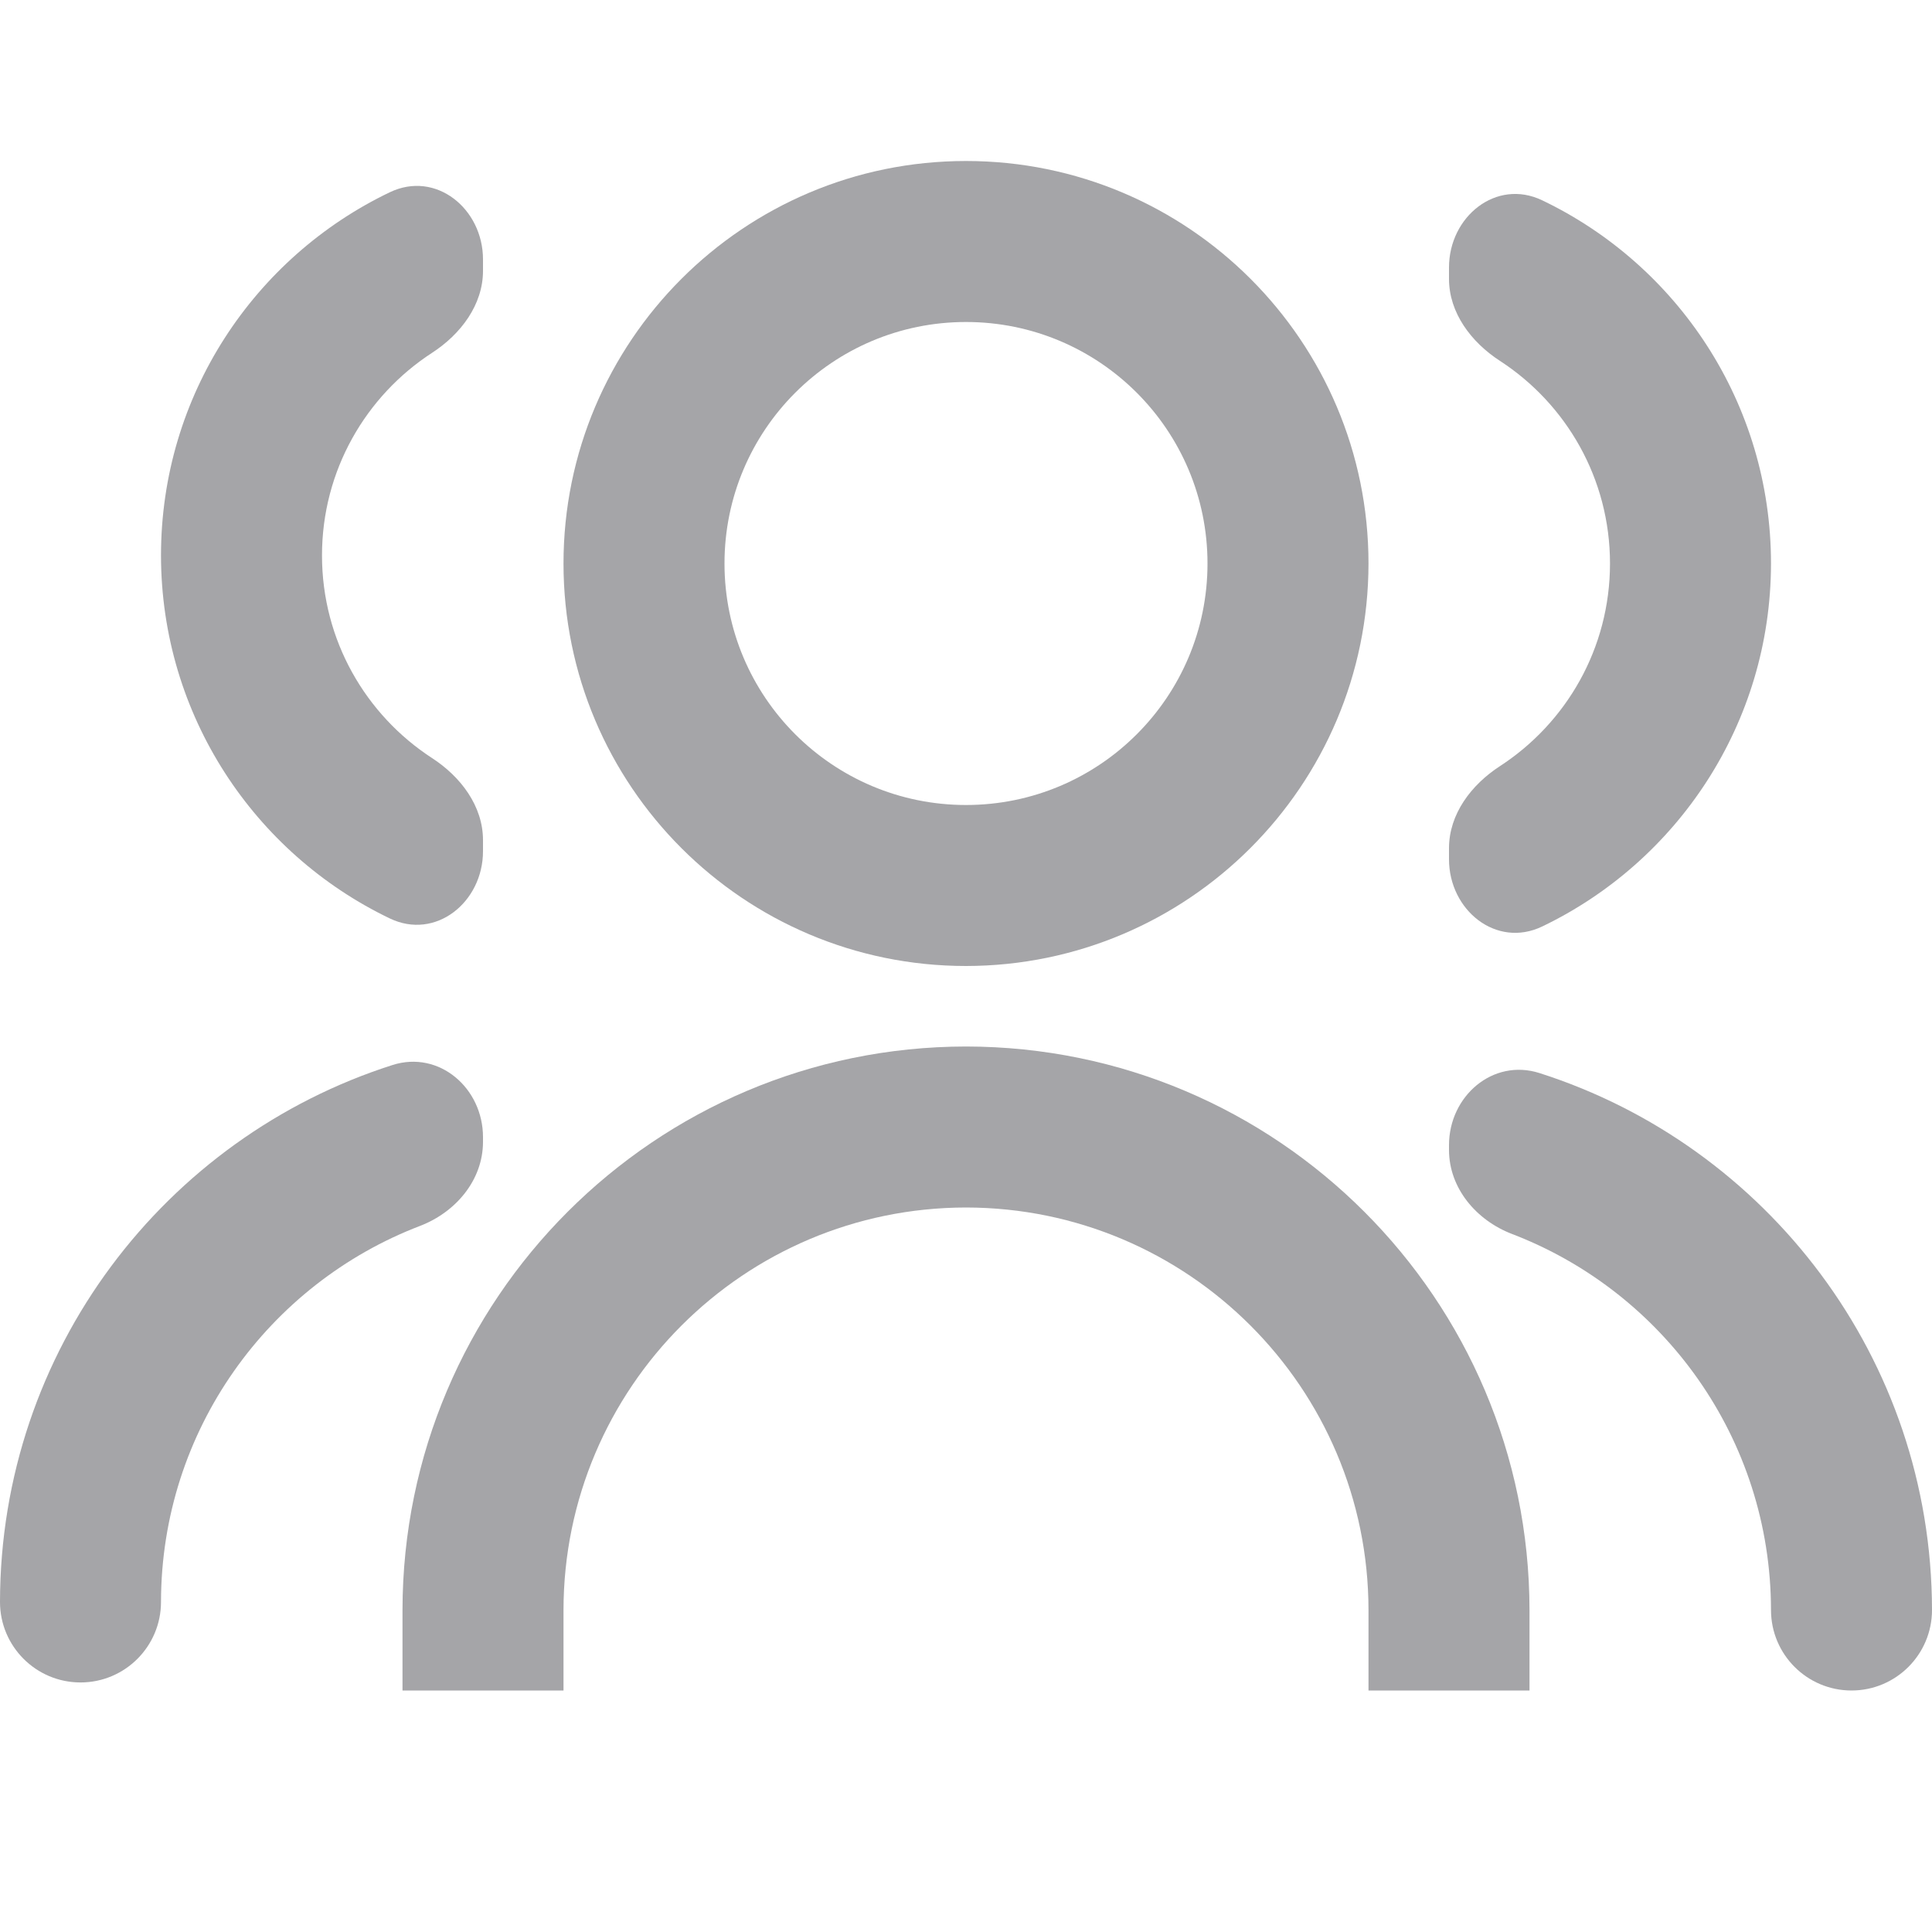 <svg width="24" height="24" viewBox="0 0 24 24" fill="none" xmlns="http://www.w3.org/2000/svg">
<path d="M7 21H5V20C5.004 16.136 8.136 13.004 12 13C15.864 13.004 18.996 16.136 19 20V21H17V20C16.997 17.24 14.76 15.003 12 15C9.24 15.003 7.003 17.24 7 20V21ZM12 12C9.239 12 7 9.761 7 7C7 4.239 9.239 2 12 2C14.761 2 17 4.239 17 7C16.997 9.76 14.76 11.997 12 12ZM12 4C10.343 4 9 5.343 9 7C9 8.657 10.343 10 12 10C13.657 10 15 8.657 15 7C15 5.343 13.657 4 12 4Z" fill="#A5A5A8"/>
<path d="M20 7C20 5.945 19.456 5.018 18.633 4.483C18.277 4.252 18 3.887 18 3.464V3.323C18 2.691 18.587 2.215 19.157 2.488C20.839 3.293 22 5.011 22 7C21.998 8.987 20.837 10.703 19.158 11.509C18.588 11.783 18 11.307 18 10.674V10.537C18 10.113 18.277 9.748 18.633 9.517C19.456 8.982 20 8.055 20 7Z" fill="#A5A5A8"/>
<path d="M24 20C24 20.552 23.552 21 23 21C22.448 21 22 20.552 22 20C21.997 17.868 20.663 16.049 18.783 15.329C18.339 15.159 18 14.76 18 14.284V14.226C18 13.617 18.544 13.145 19.124 13.33C21.95 14.232 23.996 16.876 24 20Z" fill="#A5A5A8"/>
<path d="M4 6.9C4 5.845 4.544 4.918 5.367 4.383C5.723 4.152 6 3.787 6 3.364V3.223C6 2.591 5.413 2.115 4.843 2.388C3.161 3.193 2 4.911 2 6.9C2.002 8.887 3.162 10.603 4.842 11.409C5.412 11.683 6 11.207 6 10.574V10.437C6 10.013 5.723 9.648 5.367 9.417C4.544 8.882 4 7.955 4 6.9Z" fill="#A5A5A8"/>
<path d="M0 19.9C0 20.452 0.448 20.9 1 20.9C1.552 20.9 2 20.452 2 19.9C2.003 17.768 3.337 15.949 5.217 15.229C5.661 15.059 6 14.66 6 14.184V14.126C6 13.517 5.456 13.045 4.876 13.23C2.05 14.132 0.004 16.776 0 19.9Z" fill="#A5A5A8"/>
</svg>
